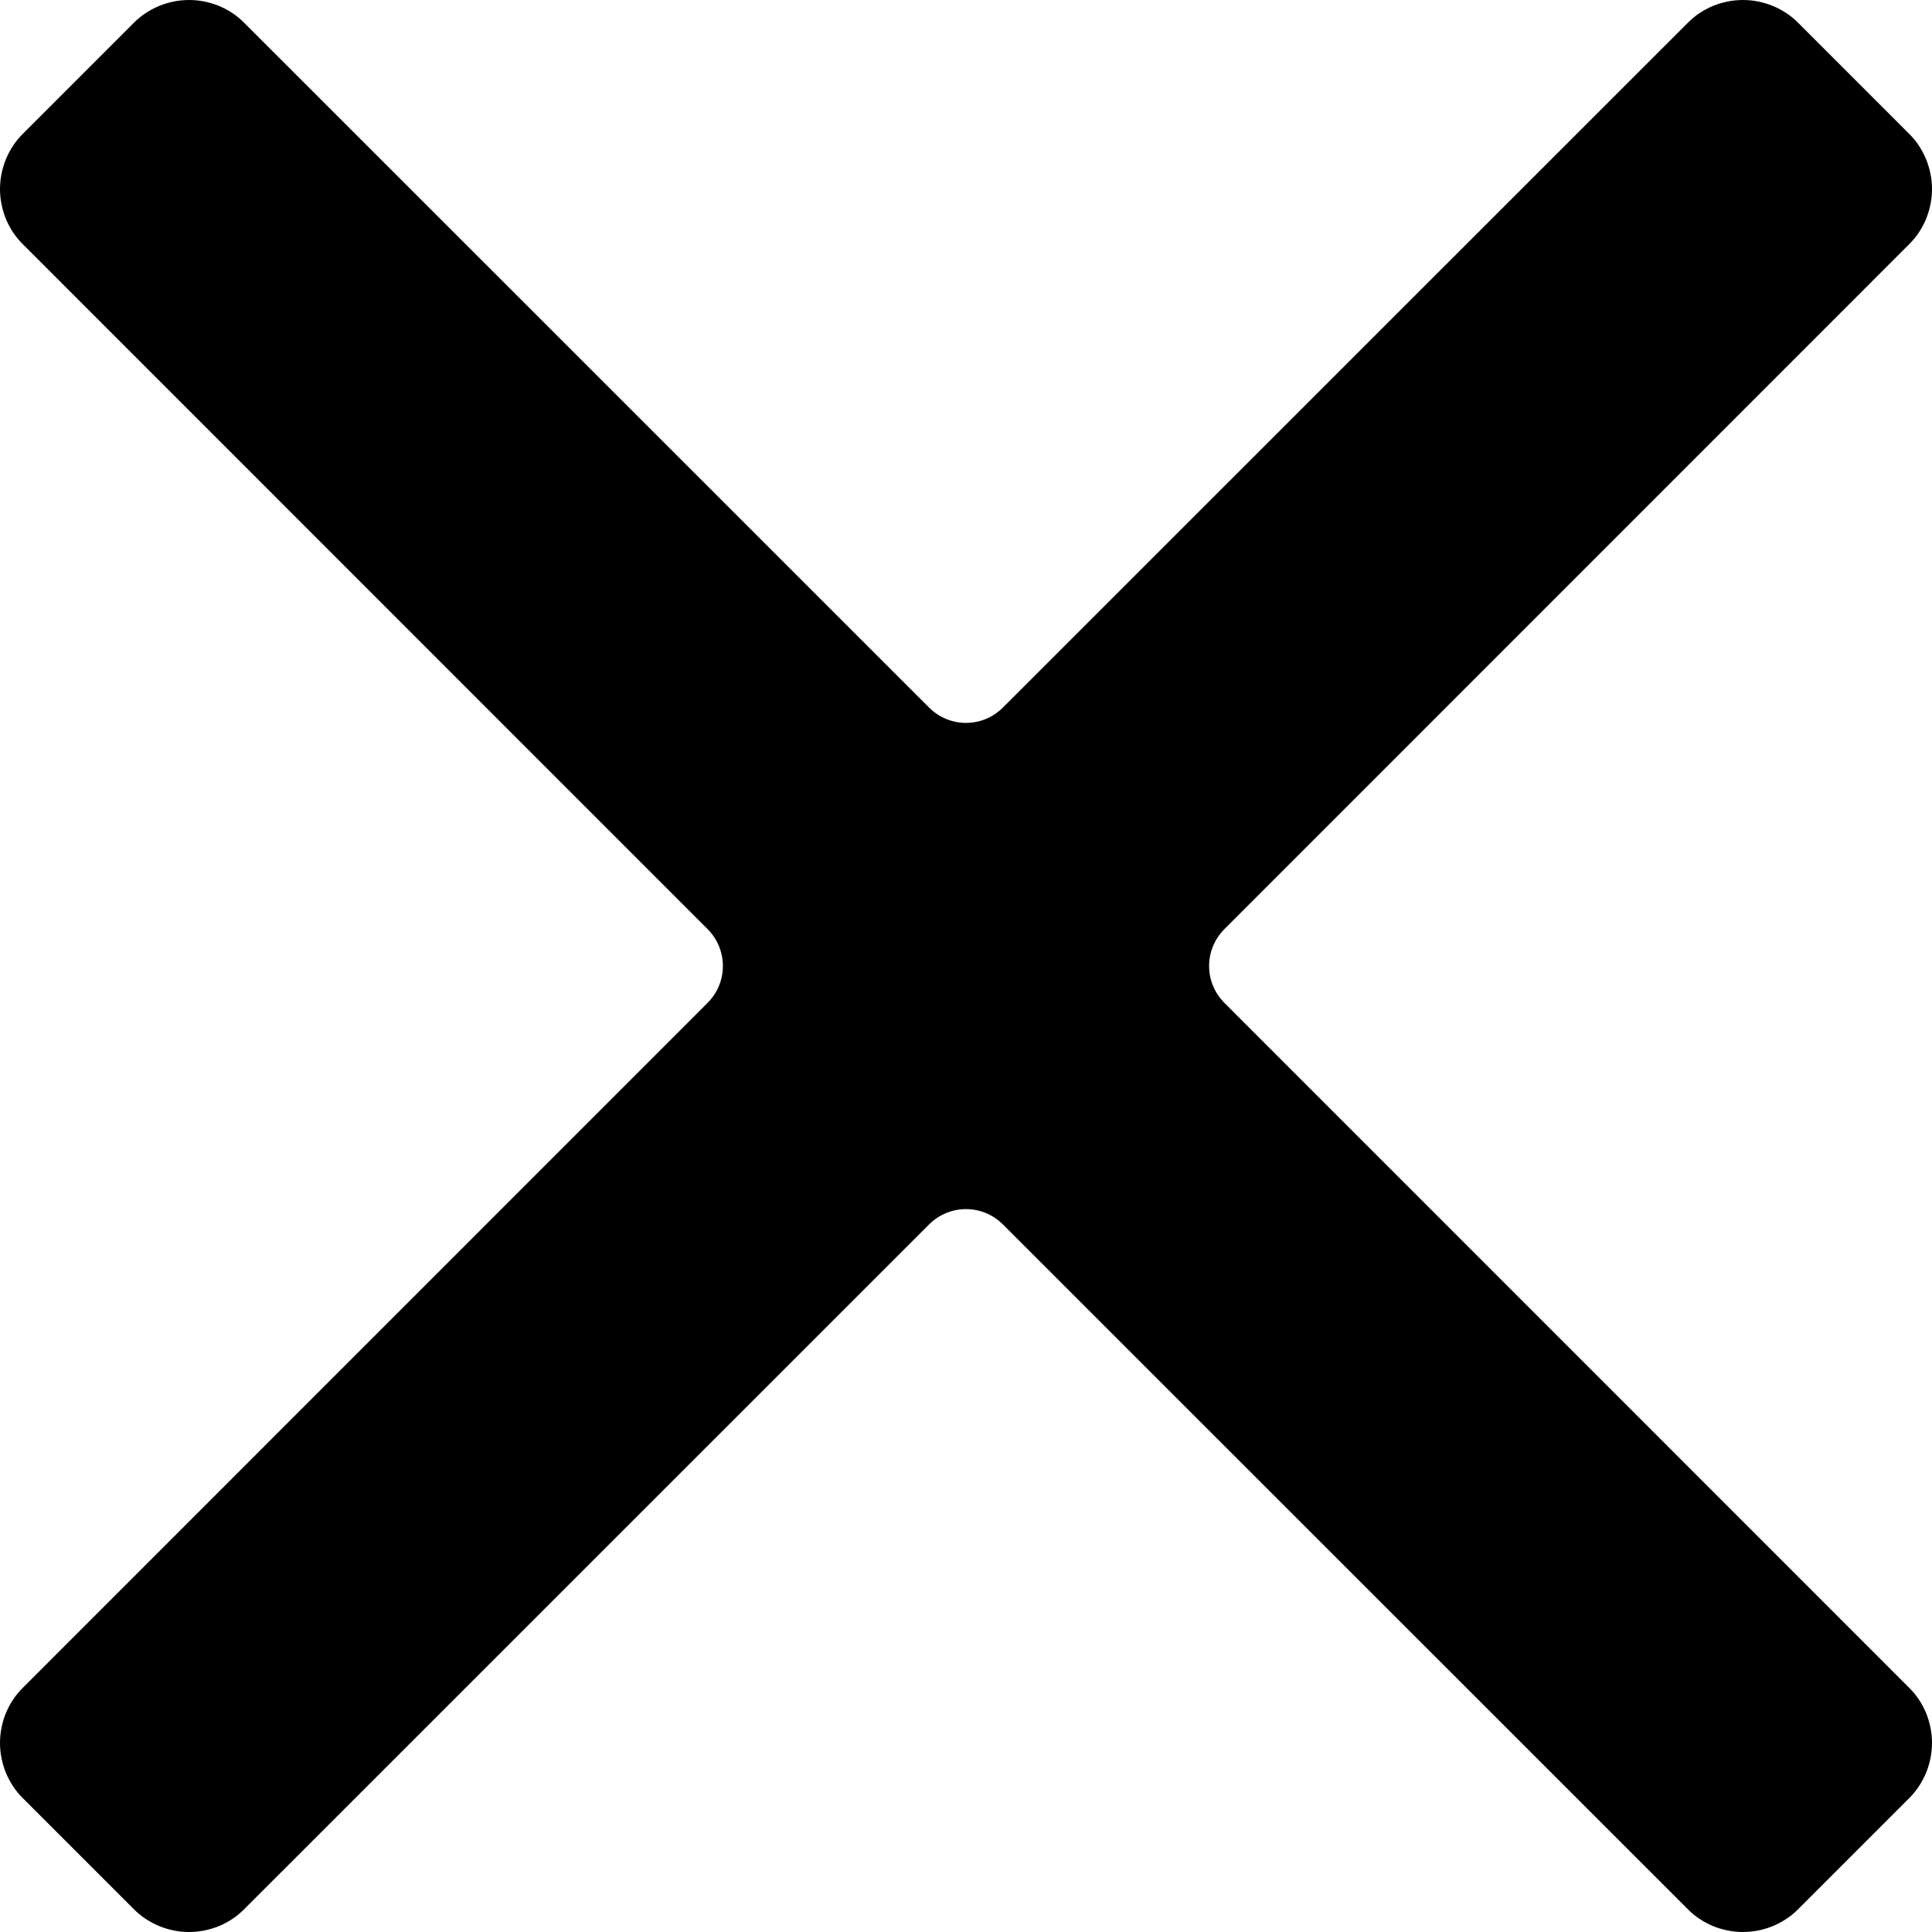 <svg viewBox="0 0 12 12" xmlns="http://www.w3.org/2000/svg">
<path fill-rule="evenodd" clip-rule="evenodd" d="M11.857 1.518C11.903 1.473 11.938 1.42 11.963 1.361C11.987 1.301 12 1.238 12 1.174C12 1.11 11.987 1.047 11.963 0.988C11.938 0.929 11.903 0.875 11.857 0.83L11.17 0.143C11.125 0.097 11.071 0.062 11.012 0.037C10.953 0.013 10.89 0 10.826 0C10.762 0 10.698 0.013 10.639 0.037C10.58 0.062 10.527 0.097 10.482 0.143L6.229 4.395C6.168 4.456 6.086 4.49 6 4.49C5.914 4.49 5.832 4.456 5.771 4.395L1.518 0.143C1.473 0.097 1.42 0.062 1.361 0.037C1.301 0.013 1.238 0 1.174 0C1.11 0 1.047 0.013 0.988 0.037C0.929 0.062 0.875 0.097 0.83 0.143L0.143 0.83C0.097 0.875 0.062 0.929 0.037 0.988C0.013 1.047 0 1.11 0 1.174C0 1.238 0.013 1.301 0.037 1.361C0.062 1.42 0.097 1.473 0.143 1.518L4.395 5.771C4.456 5.832 4.49 5.914 4.49 6C4.49 6.086 4.456 6.168 4.395 6.229L0.143 10.482C0.097 10.527 0.062 10.58 0.037 10.639C0.013 10.698 0 10.762 0 10.826C0 10.89 0.013 10.953 0.037 11.012C0.062 11.071 0.097 11.125 0.143 11.17L0.83 11.857C0.875 11.903 0.929 11.938 0.988 11.963C1.047 11.987 1.11 12 1.174 12C1.238 12 1.301 11.987 1.361 11.963C1.42 11.938 1.473 11.903 1.518 11.857L5.771 7.605C5.832 7.544 5.914 7.51 6 7.51C6.086 7.51 6.168 7.544 6.229 7.605L10.482 11.857C10.527 11.903 10.58 11.938 10.639 11.963C10.698 11.987 10.762 12 10.826 12C10.89 12 10.953 11.987 11.012 11.963C11.071 11.938 11.125 11.903 11.17 11.857L11.857 11.17C11.903 11.125 11.938 11.071 11.963 11.012C11.987 10.953 12 10.89 12 10.826C12 10.762 11.987 10.698 11.963 10.639C11.938 10.58 11.903 10.527 11.857 10.482L7.605 6.229C7.544 6.168 7.51 6.086 7.51 6C7.51 5.914 7.544 5.832 7.605 5.771L11.857 1.518Z" />
</svg>
